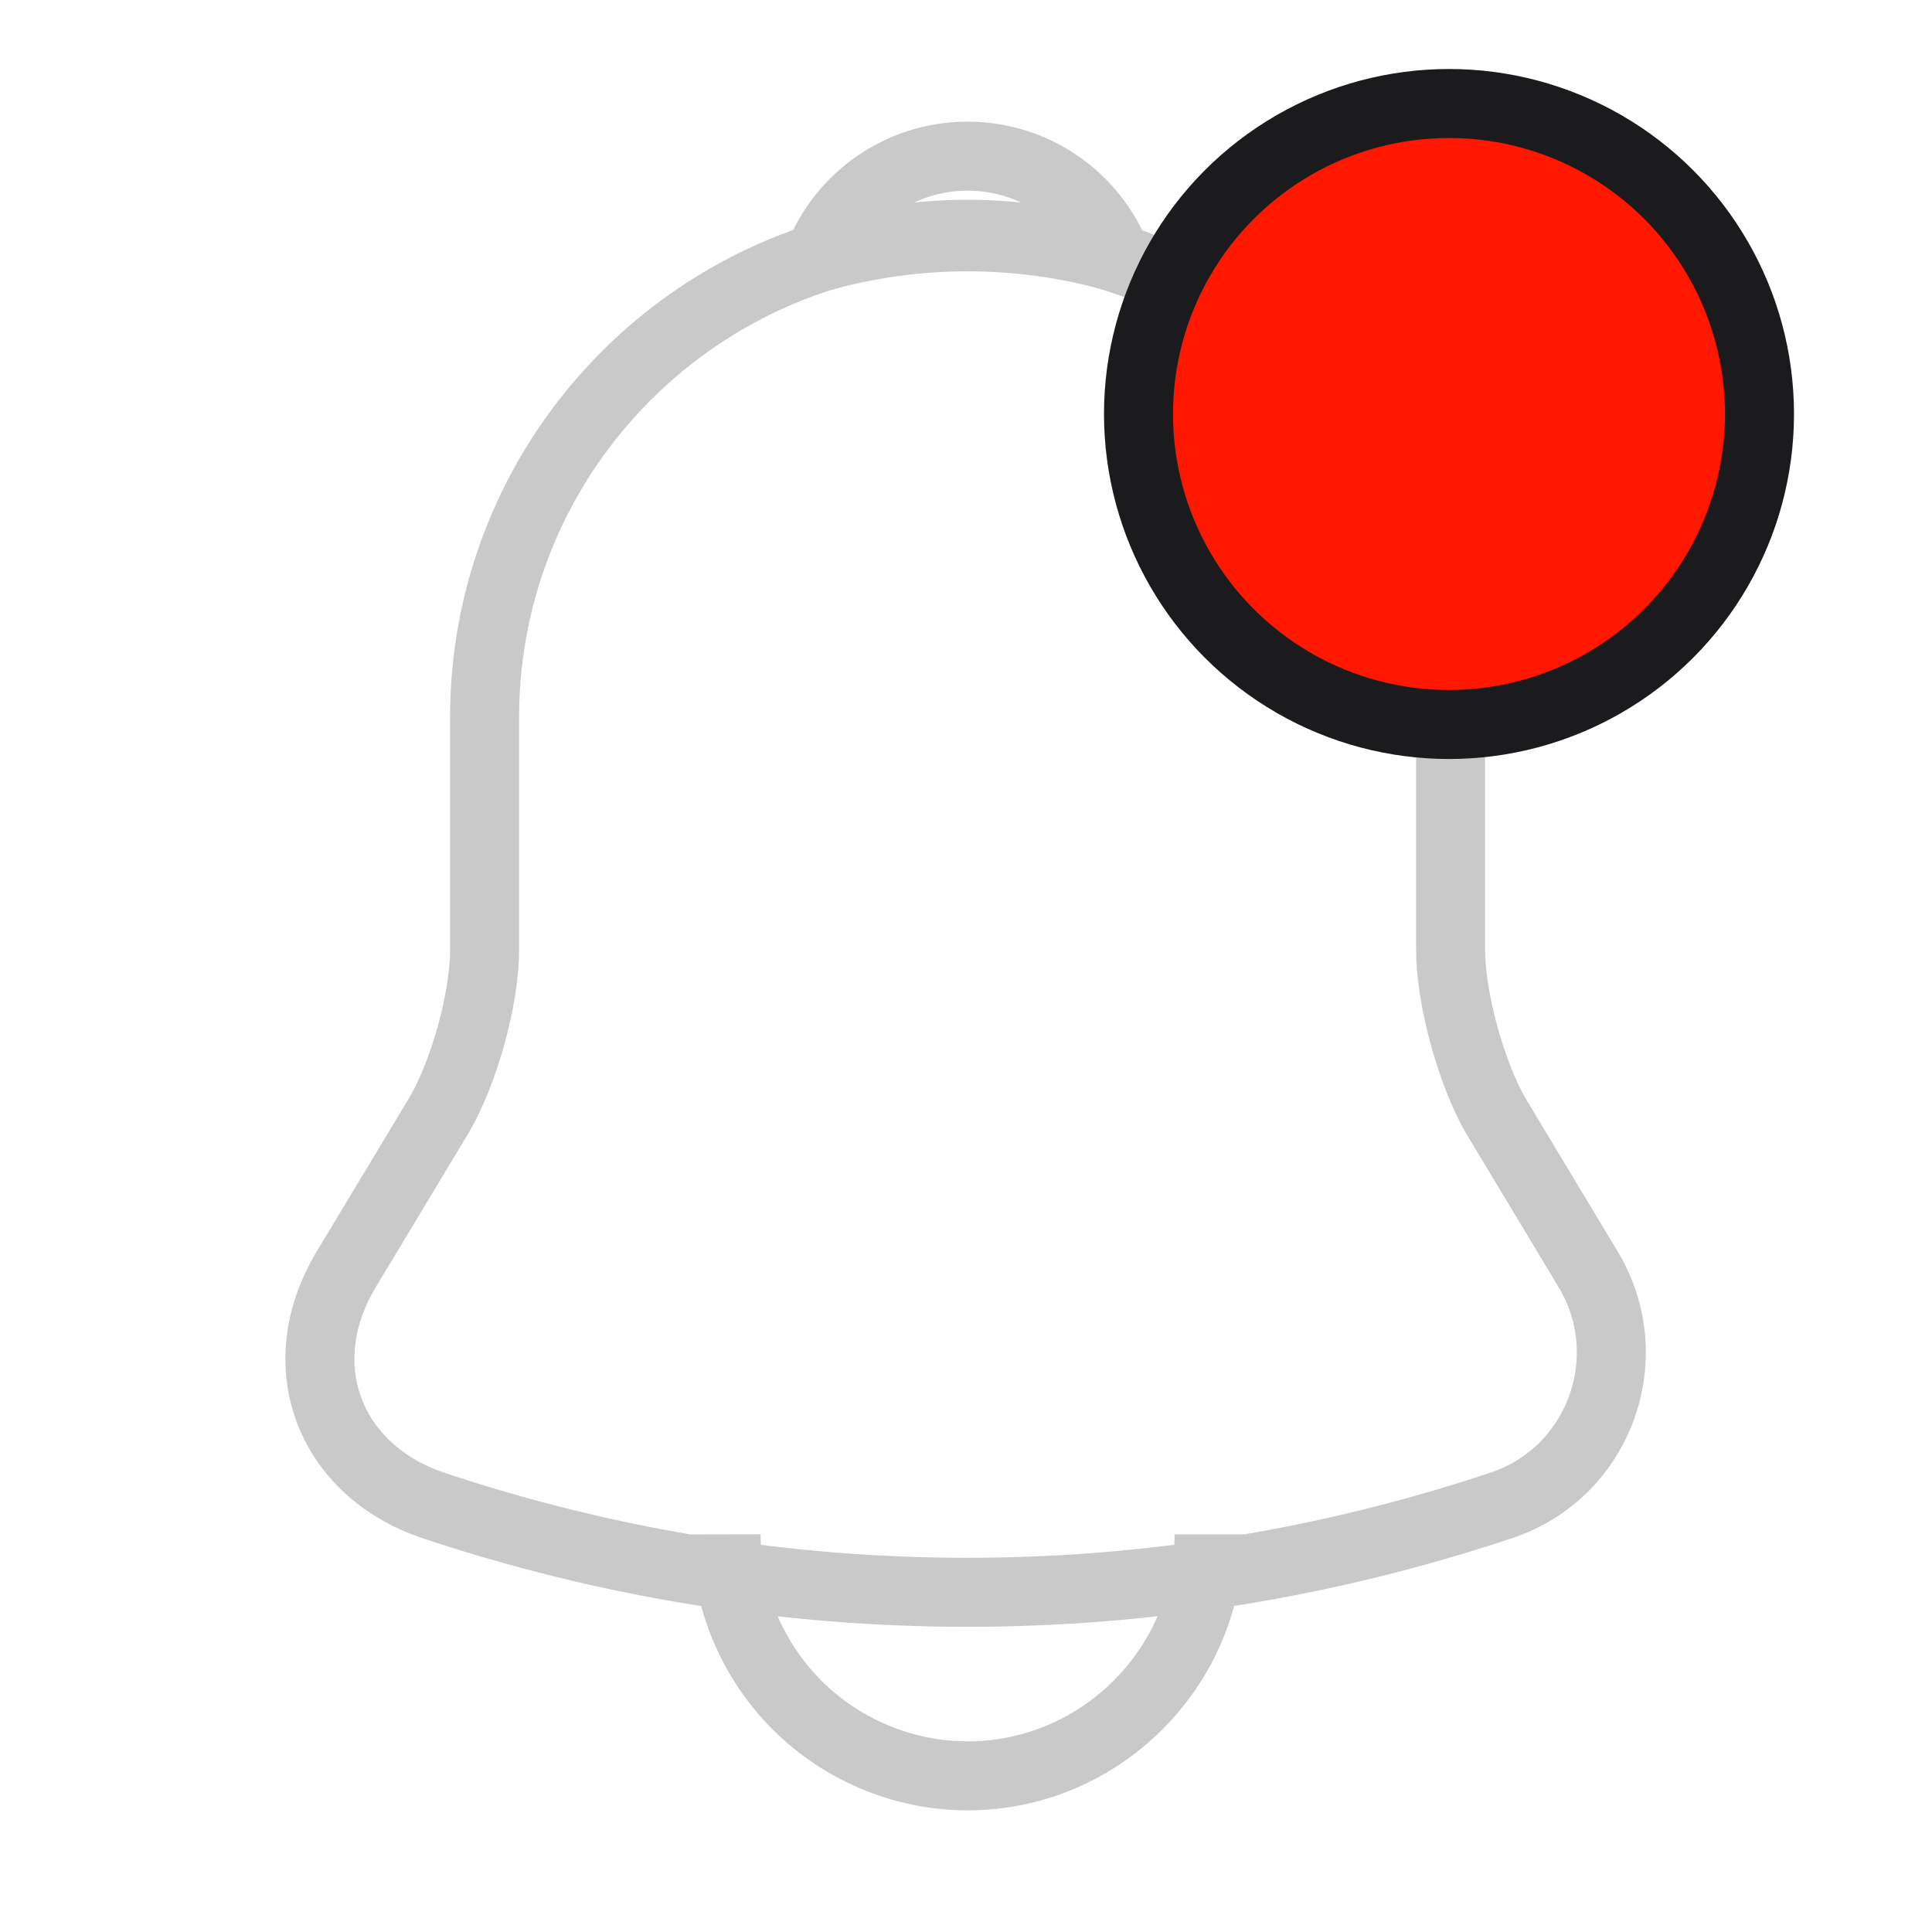<svg width="28" height="28" viewBox="0 0 28 28" fill="none" xmlns="http://www.w3.org/2000/svg">
<path d="M14.023 3.395C10.162 3.395 7.023 6.533 7.023 10.395V13.767C7.023 14.478 6.72 15.563 6.358 16.17L5.017 18.398C4.188 19.775 4.76 21.303 6.277 21.817C11.305 23.497 16.73 23.497 21.758 21.817C23.17 21.35 23.788 19.682 23.018 18.398L21.677 16.17C21.327 15.563 21.023 14.478 21.023 13.767V10.395C21.023 6.545 17.873 3.395 14.023 3.395Z" stroke="#C9C9C9" stroke-miterlimit="10" stroke-linecap="round"/>
<path d="M16.182 3.733C14.771 3.332 13.276 3.332 11.865 3.733C12.203 2.87 13.043 2.263 14.023 2.263C15.003 2.263 15.843 2.87 16.182 3.733Z" stroke="#C9C9C9" stroke-miterlimit="10" stroke-linecap="round" stroke-linejoin="round"/>
<path d="M17.523 22.237C17.523 24.162 15.948 25.737 14.023 25.737C13.067 25.737 12.18 25.34 11.55 24.71C10.895 24.053 10.525 23.164 10.523 22.237" stroke="#C9C9C9" stroke-miterlimit="10"/>
<circle cx="21" cy="6" r="4.5" fill="#FF1700" stroke="#1B1B1D"/>
</svg>
